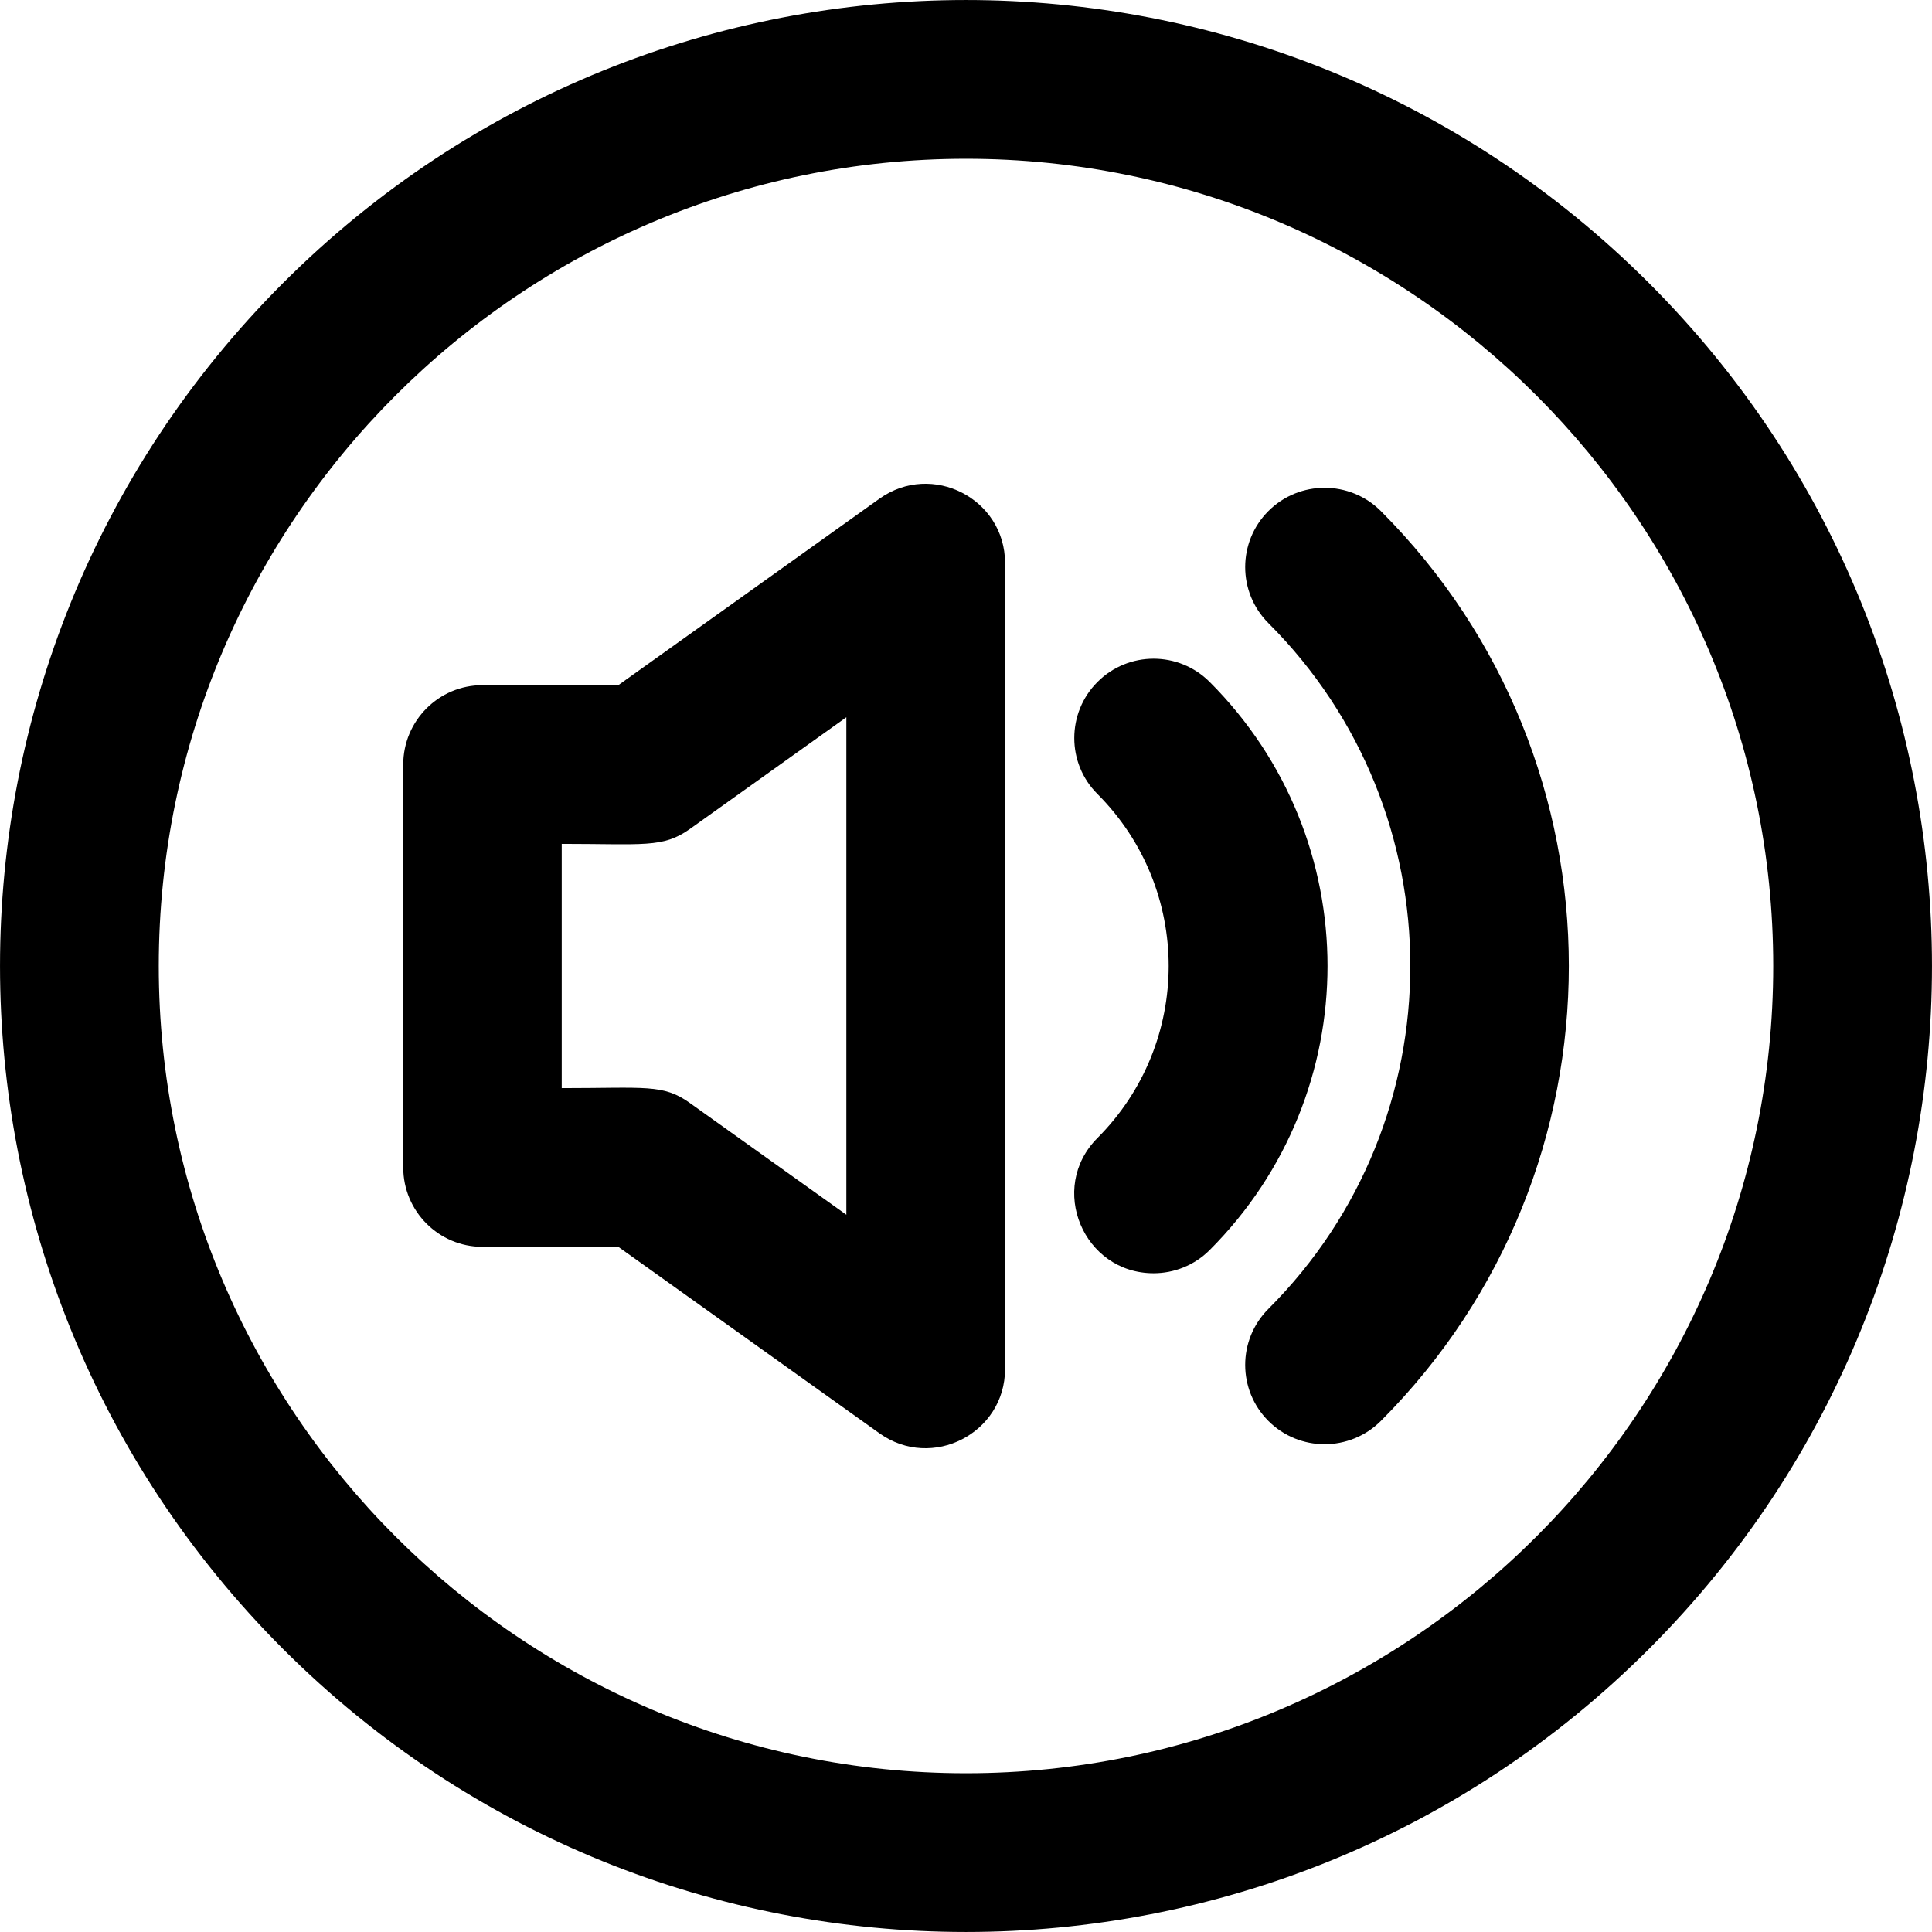 <?xml version="1.0" encoding="UTF-8"?>
<svg xmlns="http://www.w3.org/2000/svg" xmlns:xlink="http://www.w3.org/1999/xlink" width="28pt" height="28pt" viewBox="0 0 28 28" version="1.1">
<g id="surface1">
<path style=" stroke:none;fill-rule:nonzero;fill:rgb(0%,0%,0%);fill-opacity:1;" d="M 23.898 4.102 C 18.426 -1.367 9.574 -1.367 4.102 4.102 C -1.367 9.574 -1.367 18.426 4.102 23.898 C 9.574 29.367 18.426 29.367 23.898 23.898 C 29.367 18.426 29.367 9.574 23.898 4.102 Z M 14 25.699 C 7.551 25.699 2.301 20.449 2.301 14 C 2.301 7.551 7.551 2.301 14 2.301 C 20.449 2.301 25.699 7.551 25.699 14 C 25.699 20.449 20.449 25.699 14 25.699 Z M 14 25.699 "/>
<path style=" stroke:none;fill-rule:nonzero;fill:rgb(0%,0%,0%);fill-opacity:1;" d="M 12.746 7.227 L 8.961 9.93 L 6.992 9.93 C 6.359 9.93 5.844 10.445 5.844 11.082 L 5.844 16.918 C 5.844 17.555 6.359 18.07 6.992 18.07 L 8.961 18.07 L 12.746 20.773 C 13.508 21.316 14.566 20.773 14.566 19.84 L 14.566 8.16 C 14.566 7.227 13.508 6.684 12.746 7.227 Z M 12.266 17.605 L 9.996 15.984 C 9.609 15.707 9.355 15.77 8.141 15.77 L 8.141 12.23 C 9.328 12.23 9.605 12.293 9.996 12.016 L 12.266 10.395 Z M 12.266 17.605 "/>
<path style=" stroke:none;fill-rule:nonzero;fill:rgb(0%,0%,0%);fill-opacity:1;" d="M 20.012 7.406 C 19.562 6.957 18.832 6.957 18.383 7.406 C 17.934 7.855 17.934 8.582 18.383 9.031 C 21.125 11.77 21.125 16.23 18.383 18.969 C 17.934 19.418 17.934 20.145 18.383 20.594 C 18.832 21.043 19.562 21.043 20.012 20.594 C 23.645 16.957 23.645 11.043 20.012 7.406 Z M 20.012 7.406 "/>
<path style=" stroke:none;fill-rule:nonzero;fill:rgb(0%,0%,0%);fill-opacity:1;" d="M 17.531 9.883 C 17.082 9.434 16.355 9.434 15.906 9.883 C 15.457 10.332 15.457 11.062 15.906 11.508 C 17.281 12.887 17.281 15.113 15.906 16.492 C 15.18 17.219 15.703 18.453 16.719 18.453 C 17.012 18.453 17.309 18.34 17.531 18.117 C 19.809 15.84 19.809 12.16 17.531 9.883 Z M 17.531 9.883 "/>
</g>
</svg>
